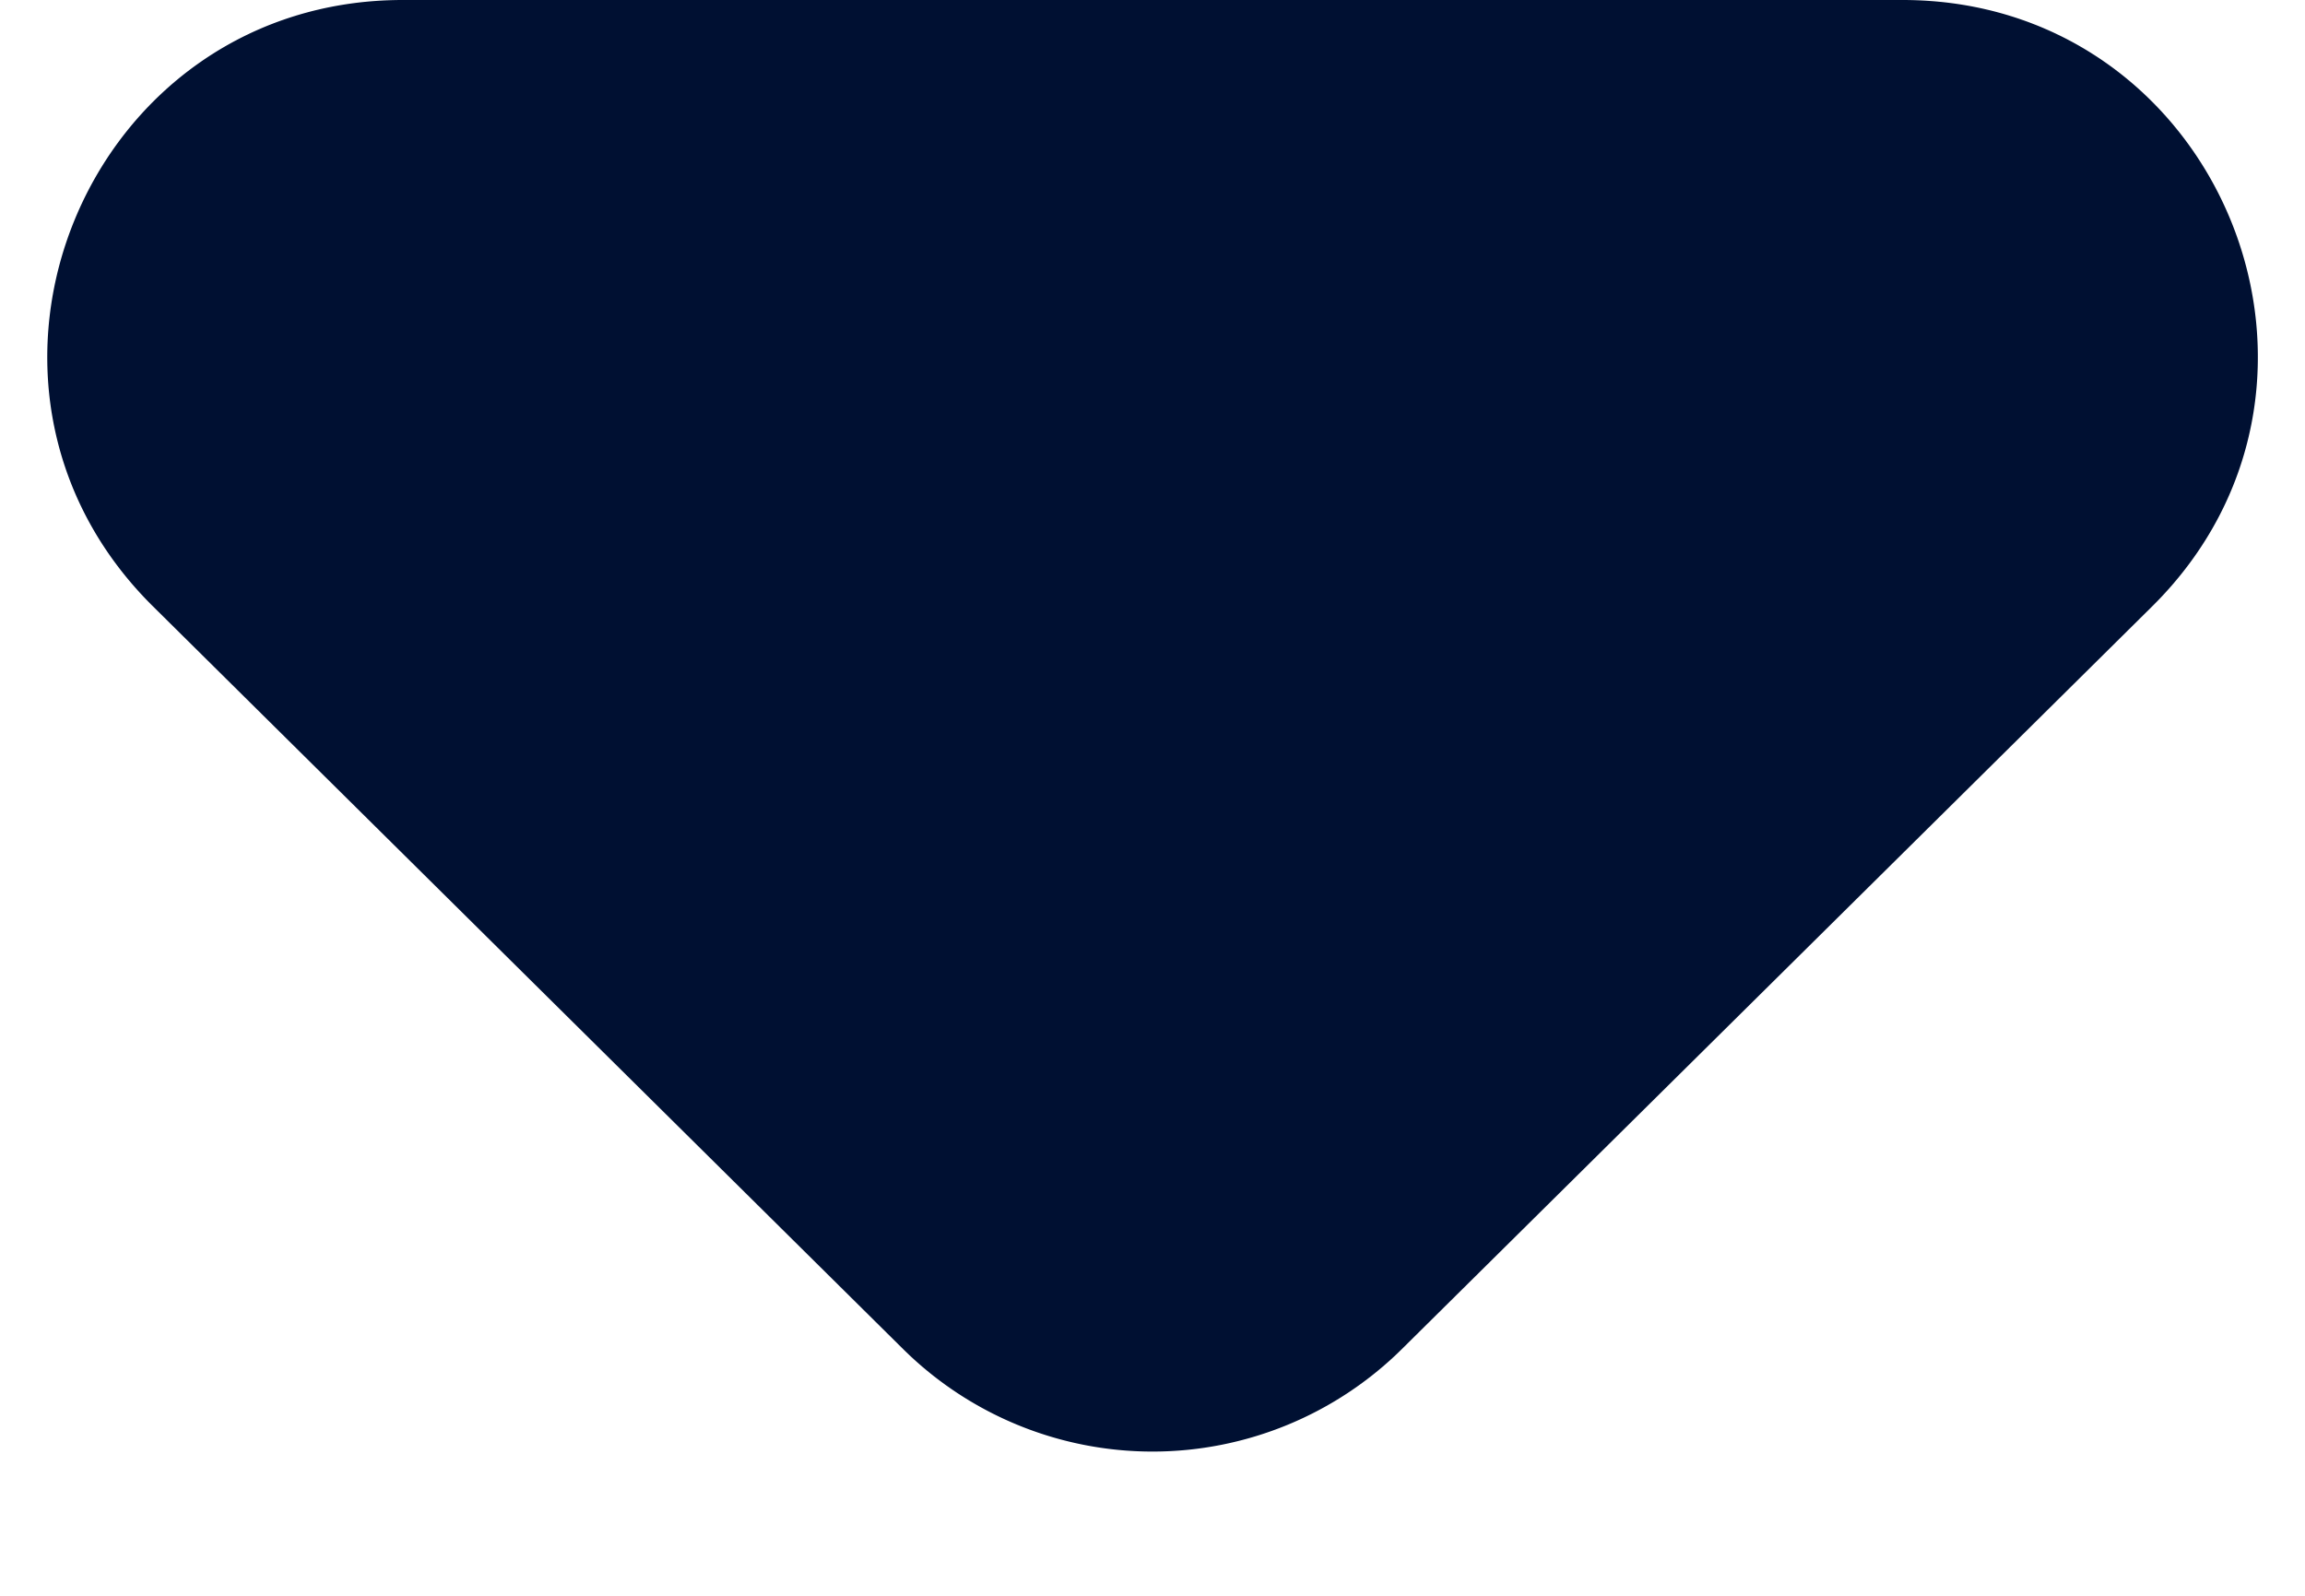 <svg width="13" height="9" fill="none" xmlns="http://www.w3.org/2000/svg"><path d="M7.907 7.608a2 2 0 01-2.814 0L.863 3.42C-.406 2.165.484 0 2.272 0h8.458c1.787 0 2.677 2.165 1.407 3.421l-4.23 4.187z" fill="#001032"/></svg>